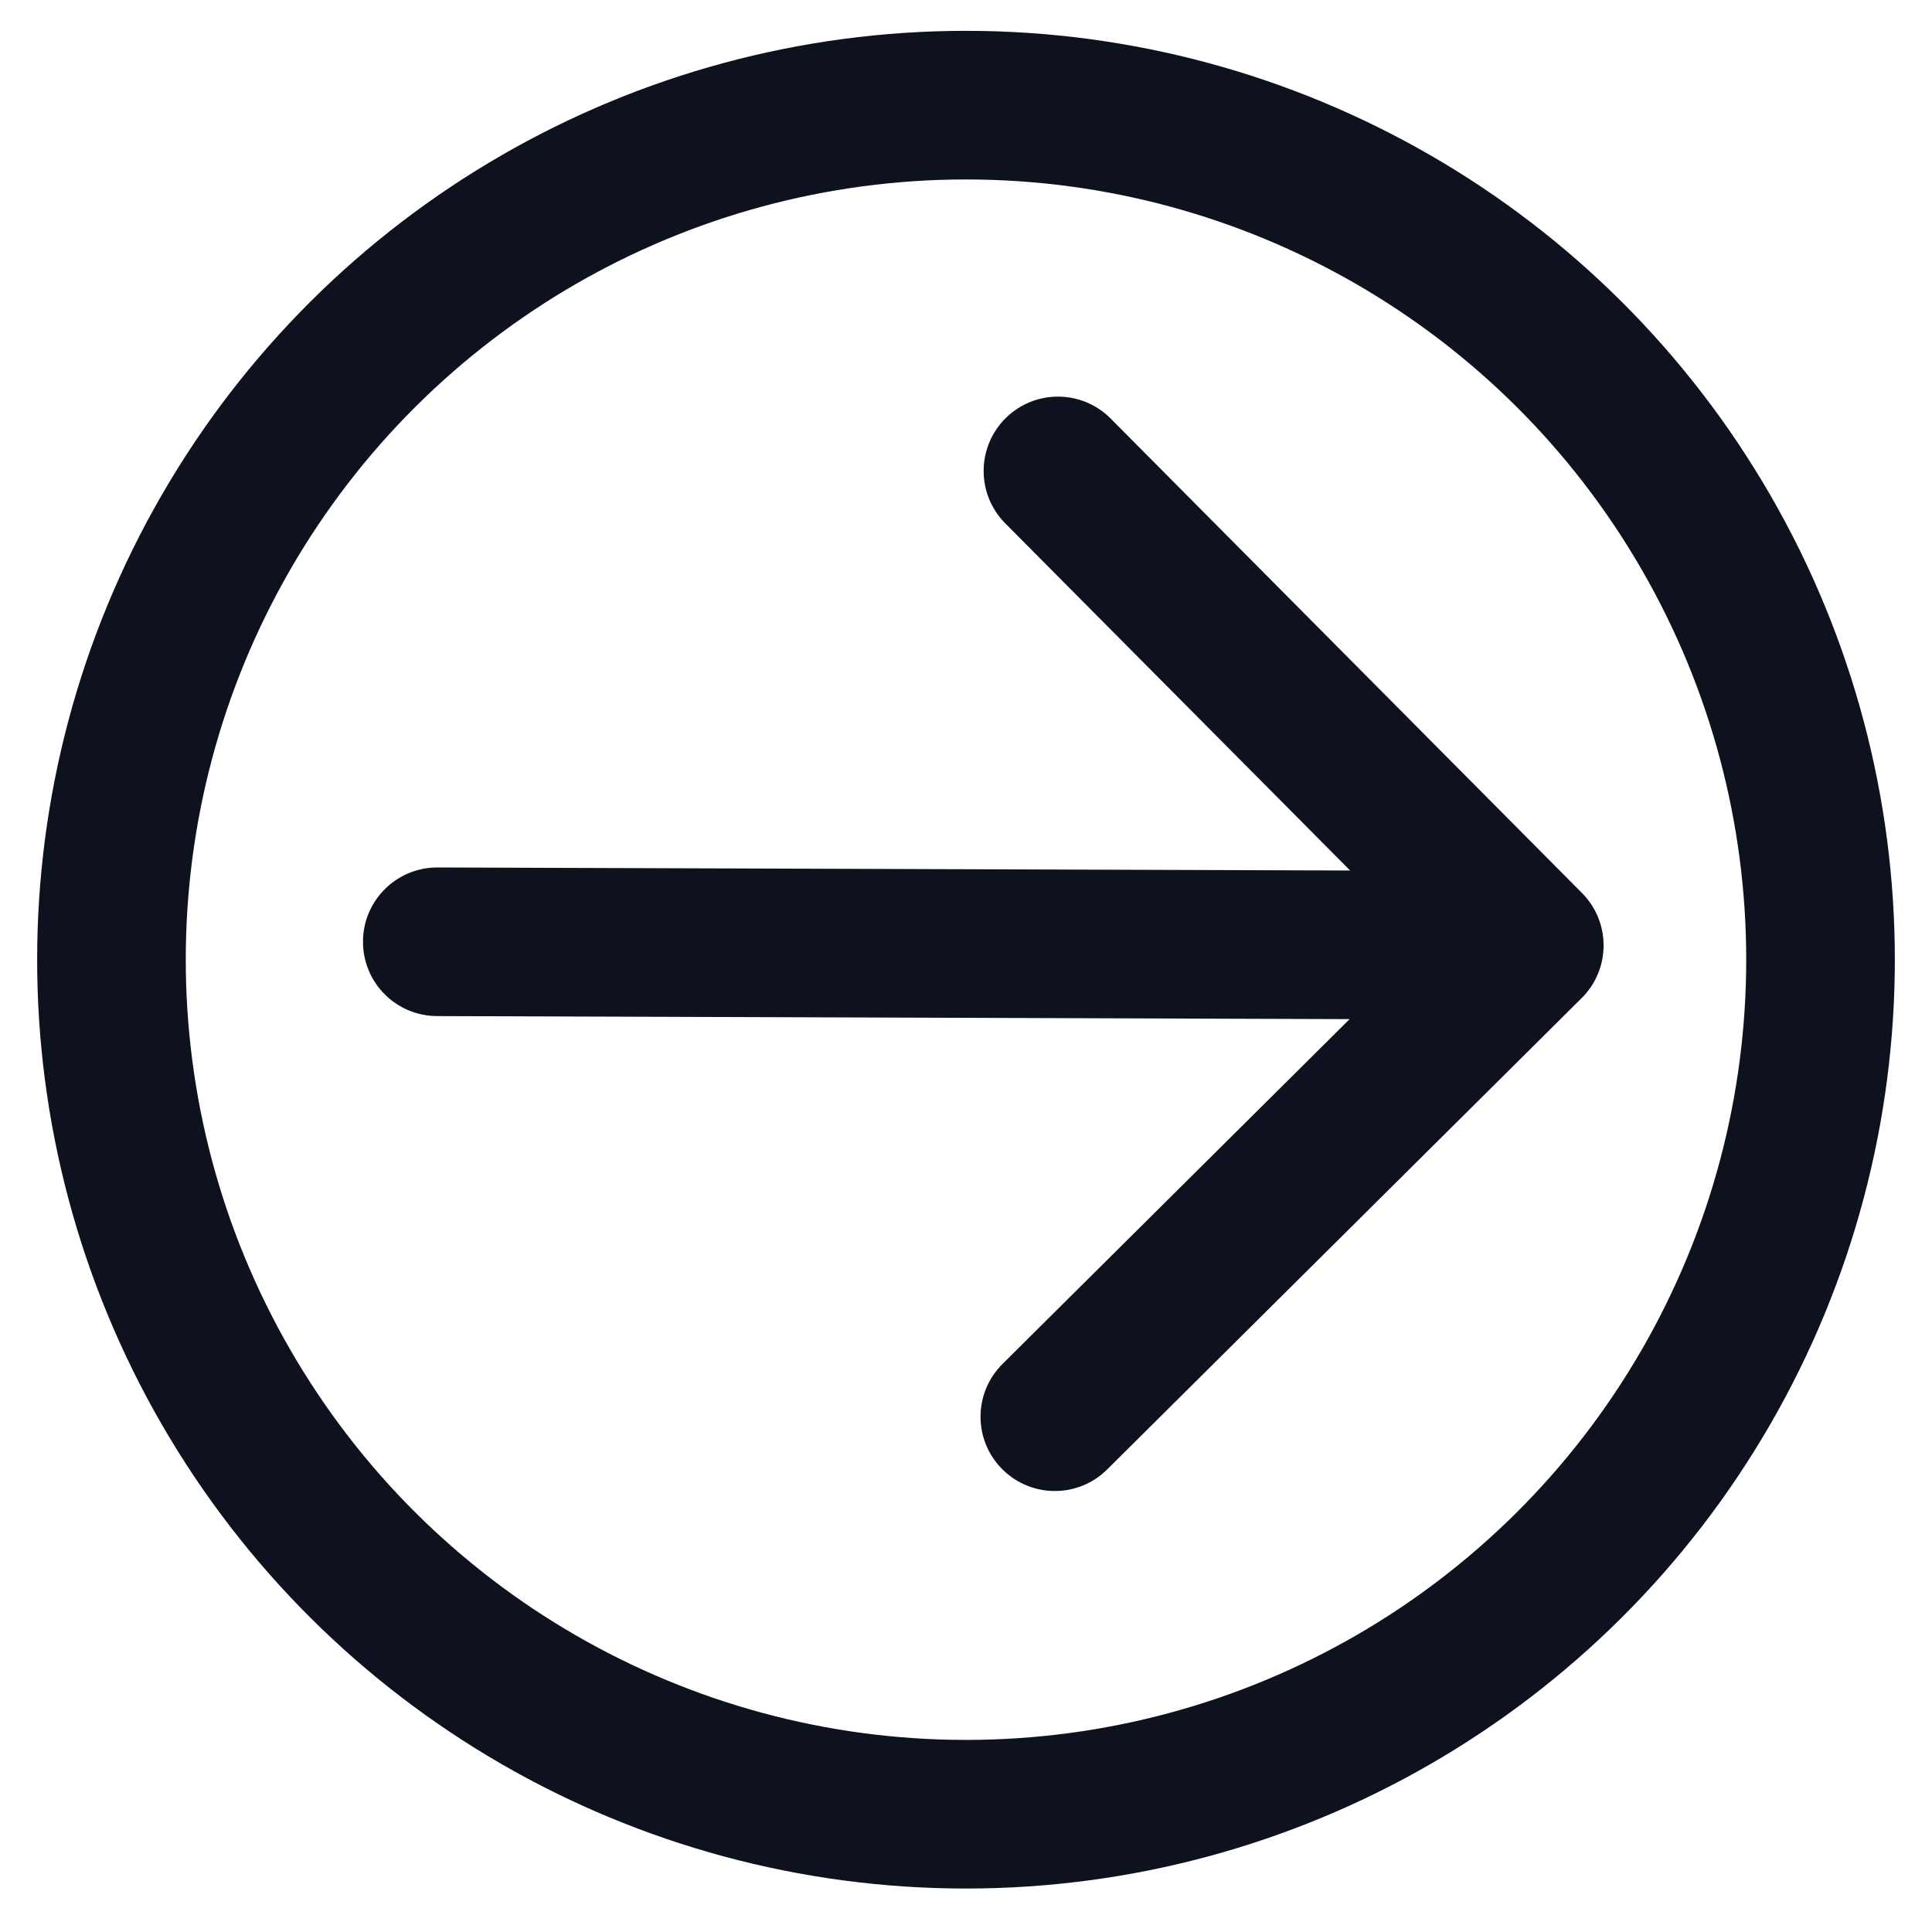 <svg width="26" height="26" viewBox="0 0 26 26" fill="none" xmlns="http://www.w3.org/2000/svg">
<path d="M5.888 11.674C5.336 11.672 4.886 12.119 4.885 12.671C4.883 13.223 5.329 13.672 5.881 13.674L5.888 11.674ZM21.285 13.432C21.677 13.043 21.679 12.41 21.29 12.018L14.947 5.633C14.558 5.241 13.925 5.239 13.533 5.628C13.141 6.018 13.139 6.651 13.528 7.043L19.166 12.718L13.491 18.356C13.099 18.745 13.097 19.379 13.486 19.77C13.876 20.162 14.509 20.164 14.9 19.775L21.285 13.432ZM5.881 13.674L20.577 13.723L20.584 11.723L5.888 11.674L5.881 13.674Z" fill="#0E111E"/>
<circle cx="13" cy="12.915" r="11.5" transform="rotate(-90 13 12.915)" stroke="#0E111E" stroke-width="2"/>
</svg>
